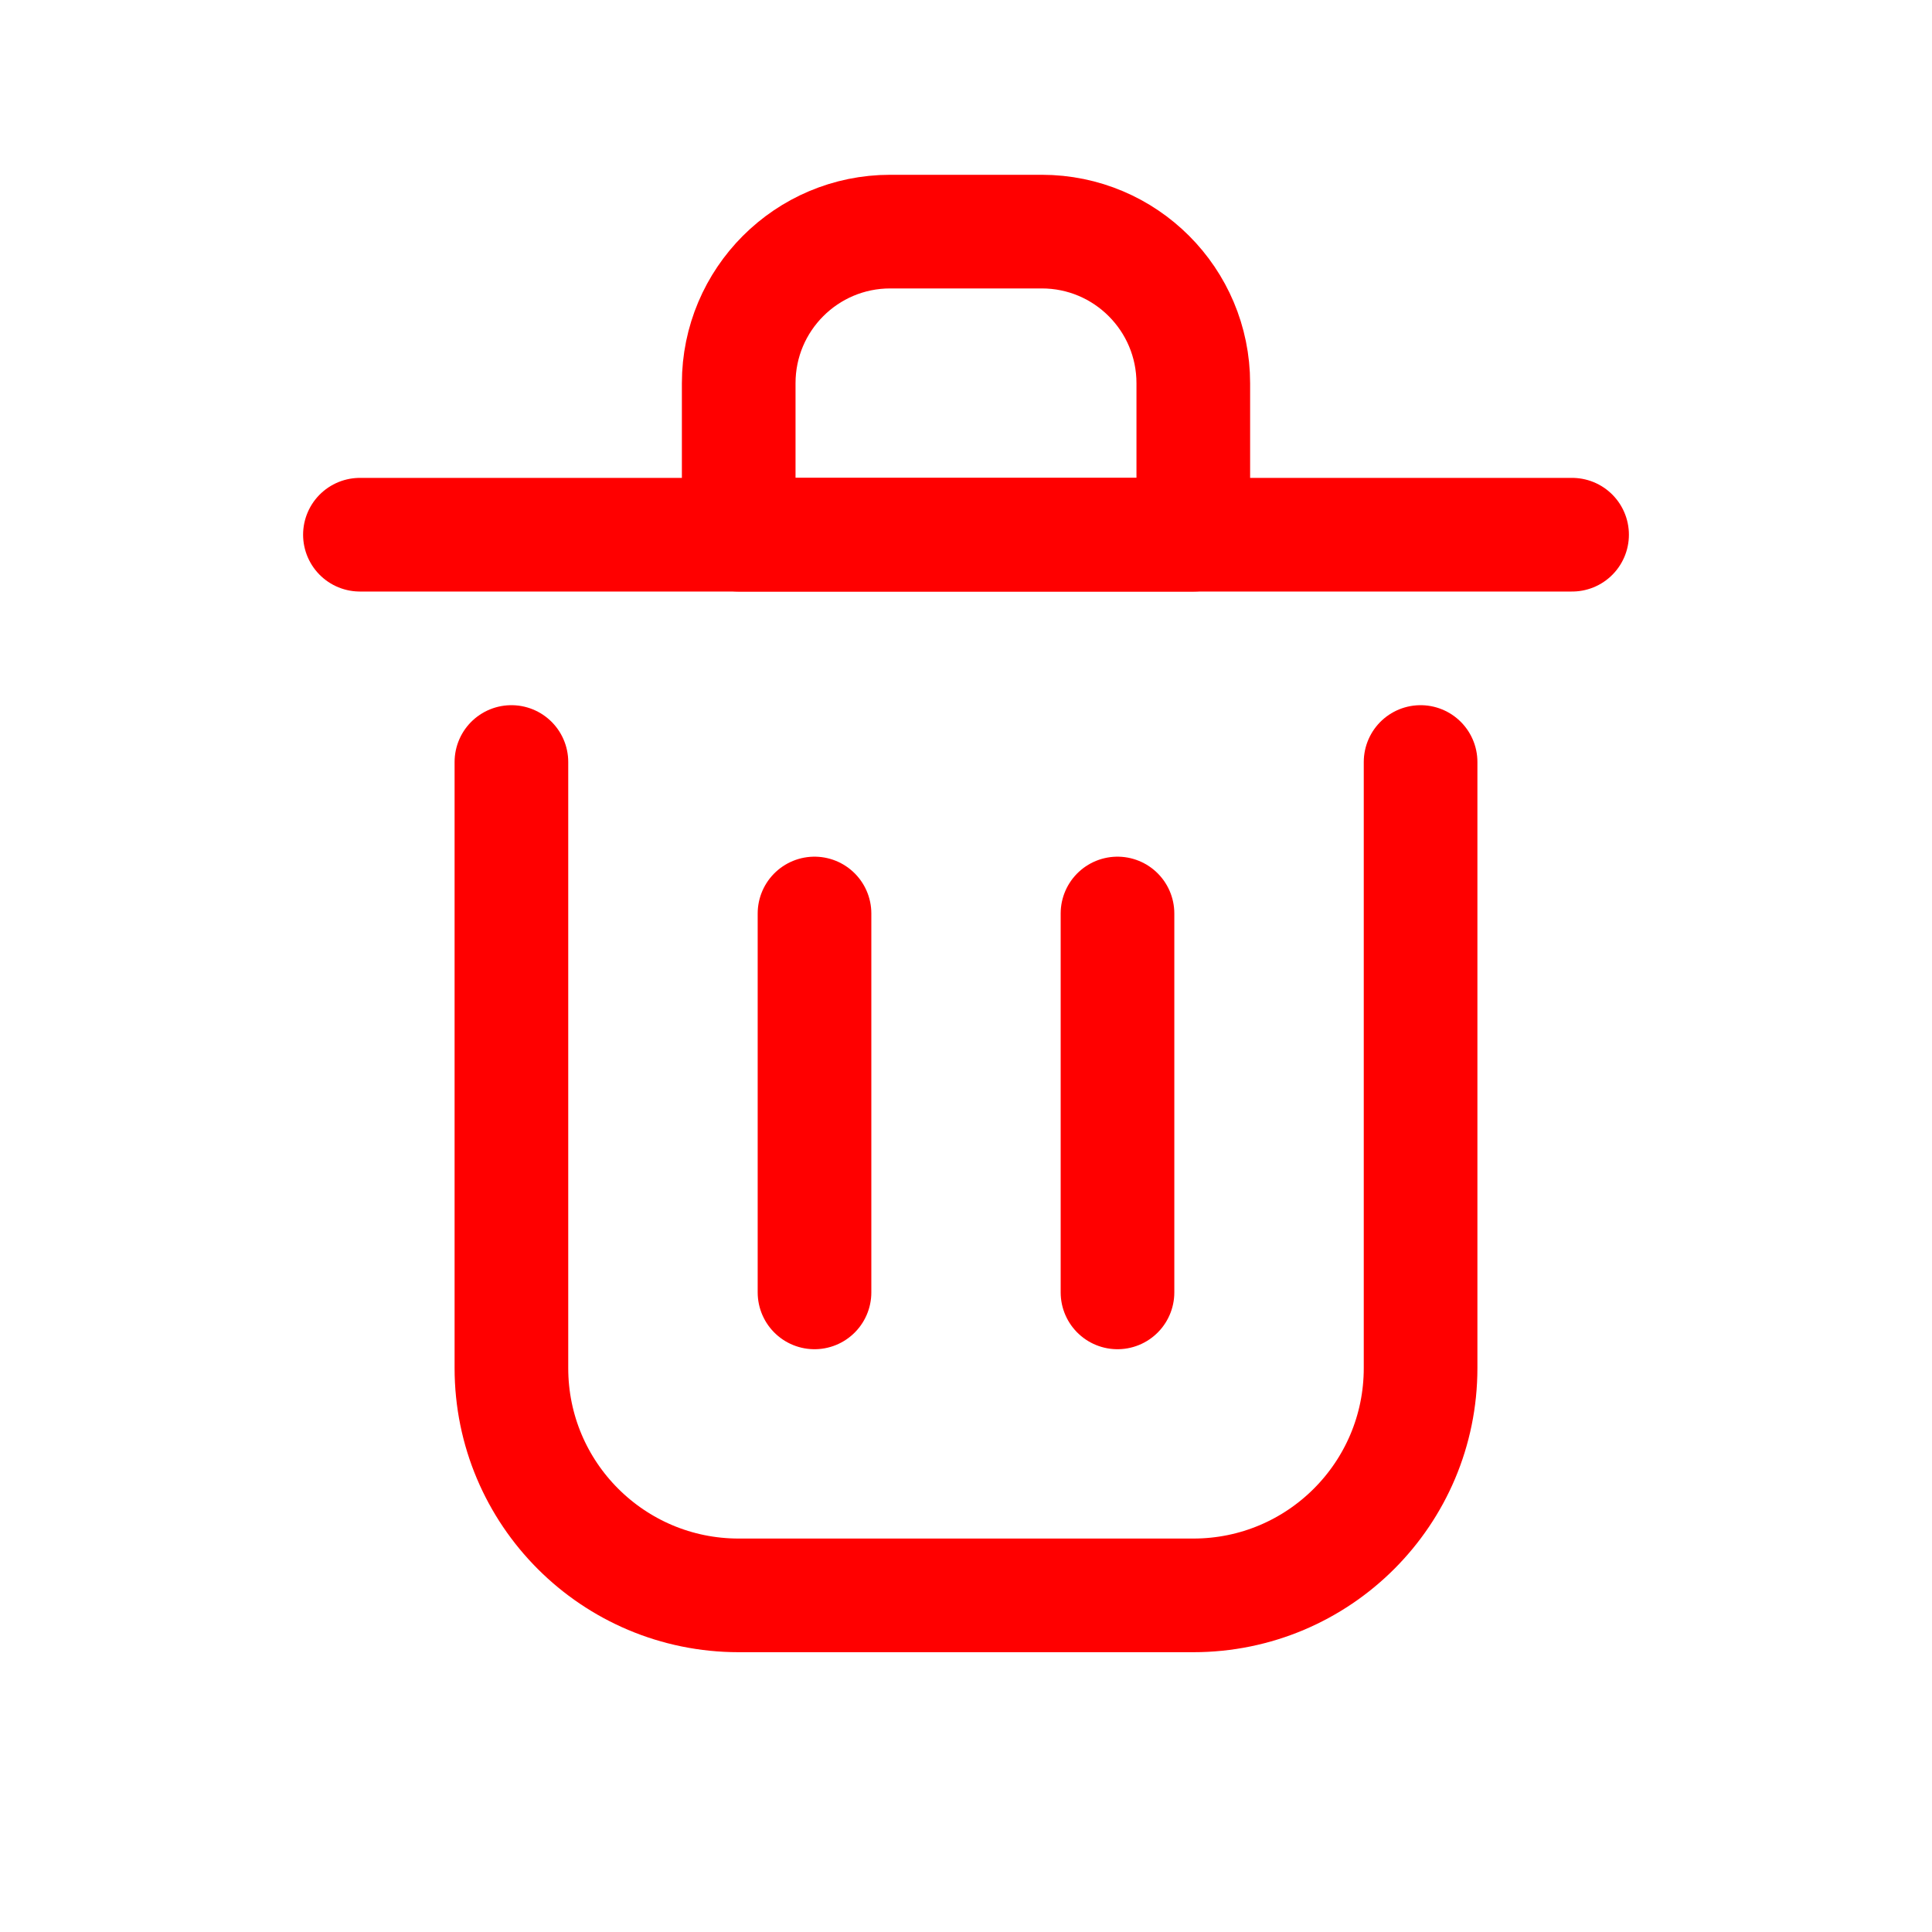 <svg width="17" height="17" viewBox="0 0 17 17" fill="none" xmlns="http://www.w3.org/2000/svg">
<path d="M7.167 8.038V11.372" stroke="#FF0000" stroke-linecap="round" stroke-linejoin="round"/>
<path d="M9.833 8.038V11.372" stroke="#FF0000" stroke-linecap="round" stroke-linejoin="round"/>
<path d="M3.167 4.705H13.833" stroke="#FF0000" stroke-linecap="round" stroke-linejoin="round"/>
<path d="M4.5 6.705V12.038C4.5 13.143 5.395 14.038 6.5 14.038H10.5C11.605 14.038 12.5 13.143 12.5 12.038V6.705" stroke="#FF0000" stroke-linecap="round" stroke-linejoin="round"/>
<path d="M6.5 3.372C6.5 2.635 7.097 2.038 7.833 2.038H9.167C9.903 2.038 10.5 2.635 10.5 3.372V4.705H6.5V3.372Z" stroke="#FF0000" stroke-linecap="round" stroke-linejoin="round"/>
</svg>
